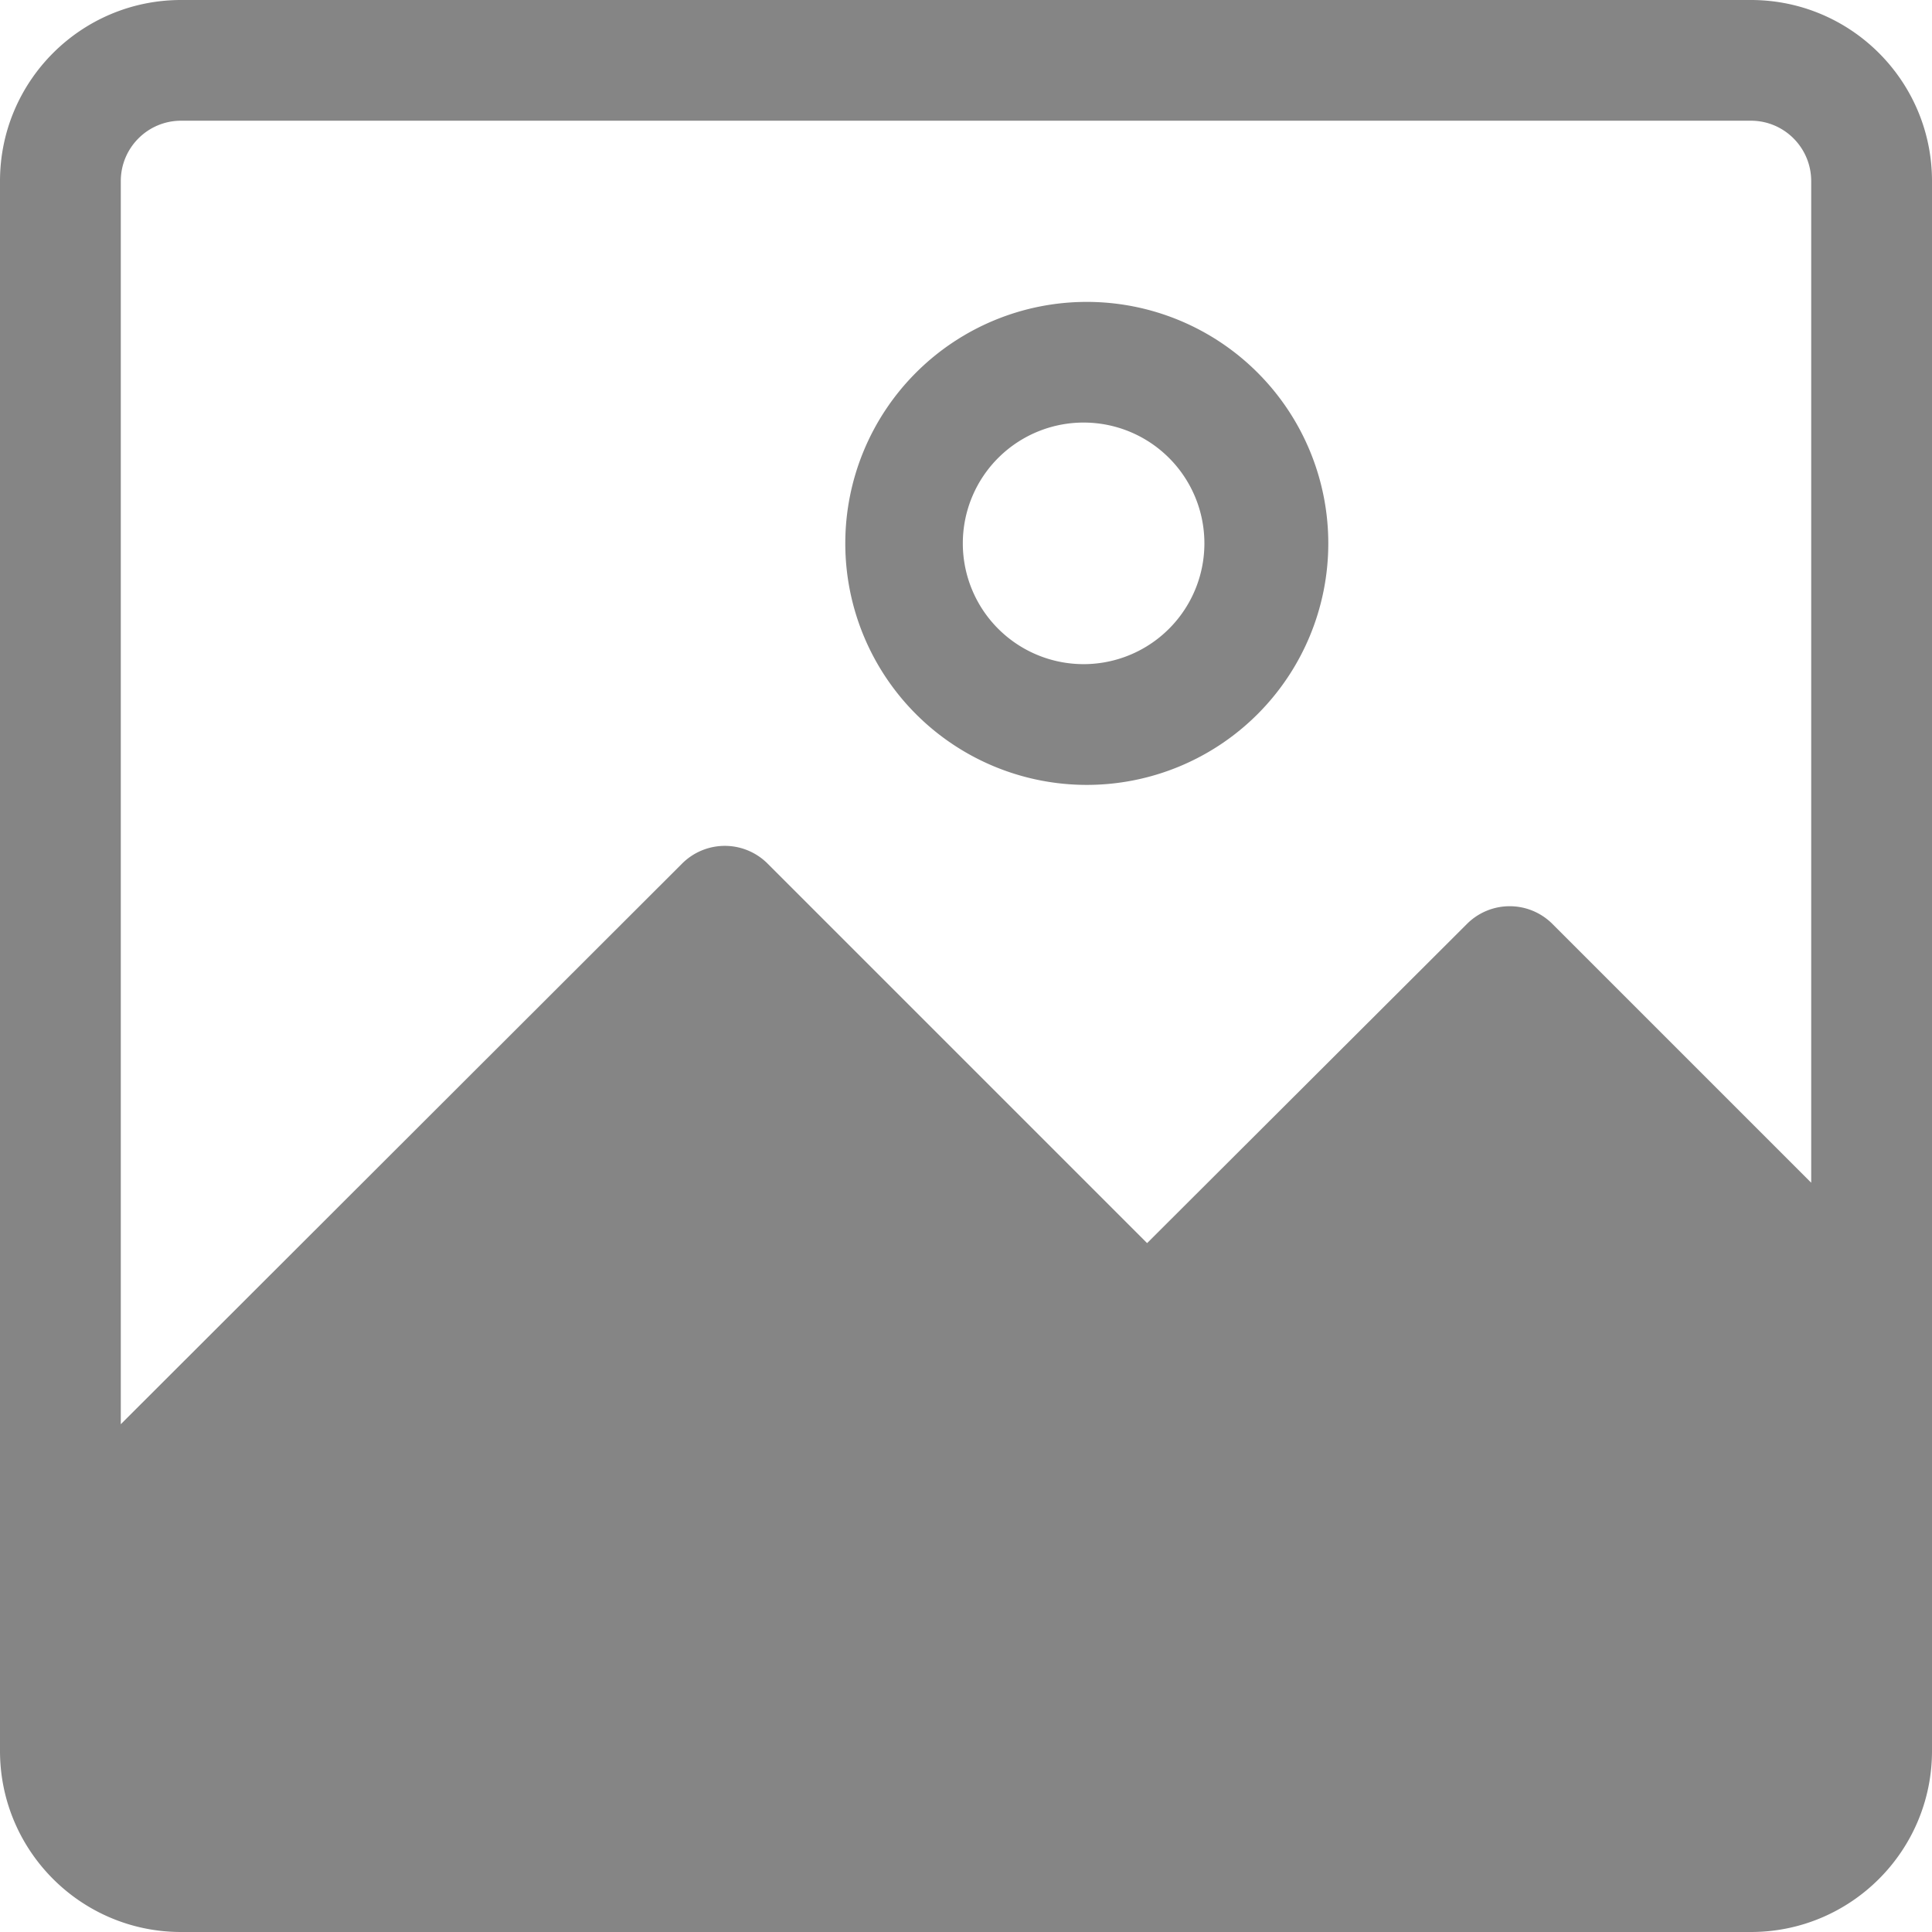 <svg viewBox="0 0 23 23" fill="none" xmlns="http://www.w3.org/2000/svg"><path d="M20.844 0H2.156C.966 0 0 .965 0 2.156v18.688C0 22.034.965 23 2.156 23h18.688c1.19 0 2.156-.965 2.156-2.156V2.156C23 .966 22.035 0 20.844 0zm.718 14.08l-3.083-3.083a.719.719 0 00-1.013 0l-3.81 3.802-4.52-4.52a.719.719 0 00-1.014 0l-6.684 6.676V2.156c0-.397.321-.719.718-.719h18.688c.397 0 .718.322.718.72V14.08z" fill="#858585"/><path d="M12.938 3.594a2.875 2.875 0 100 5.75 2.875 2.875 0 000-5.75zm0 4.312a1.438 1.438 0 110-2.875 1.438 1.438 0 010 2.875z" fill="#858585"/></svg>